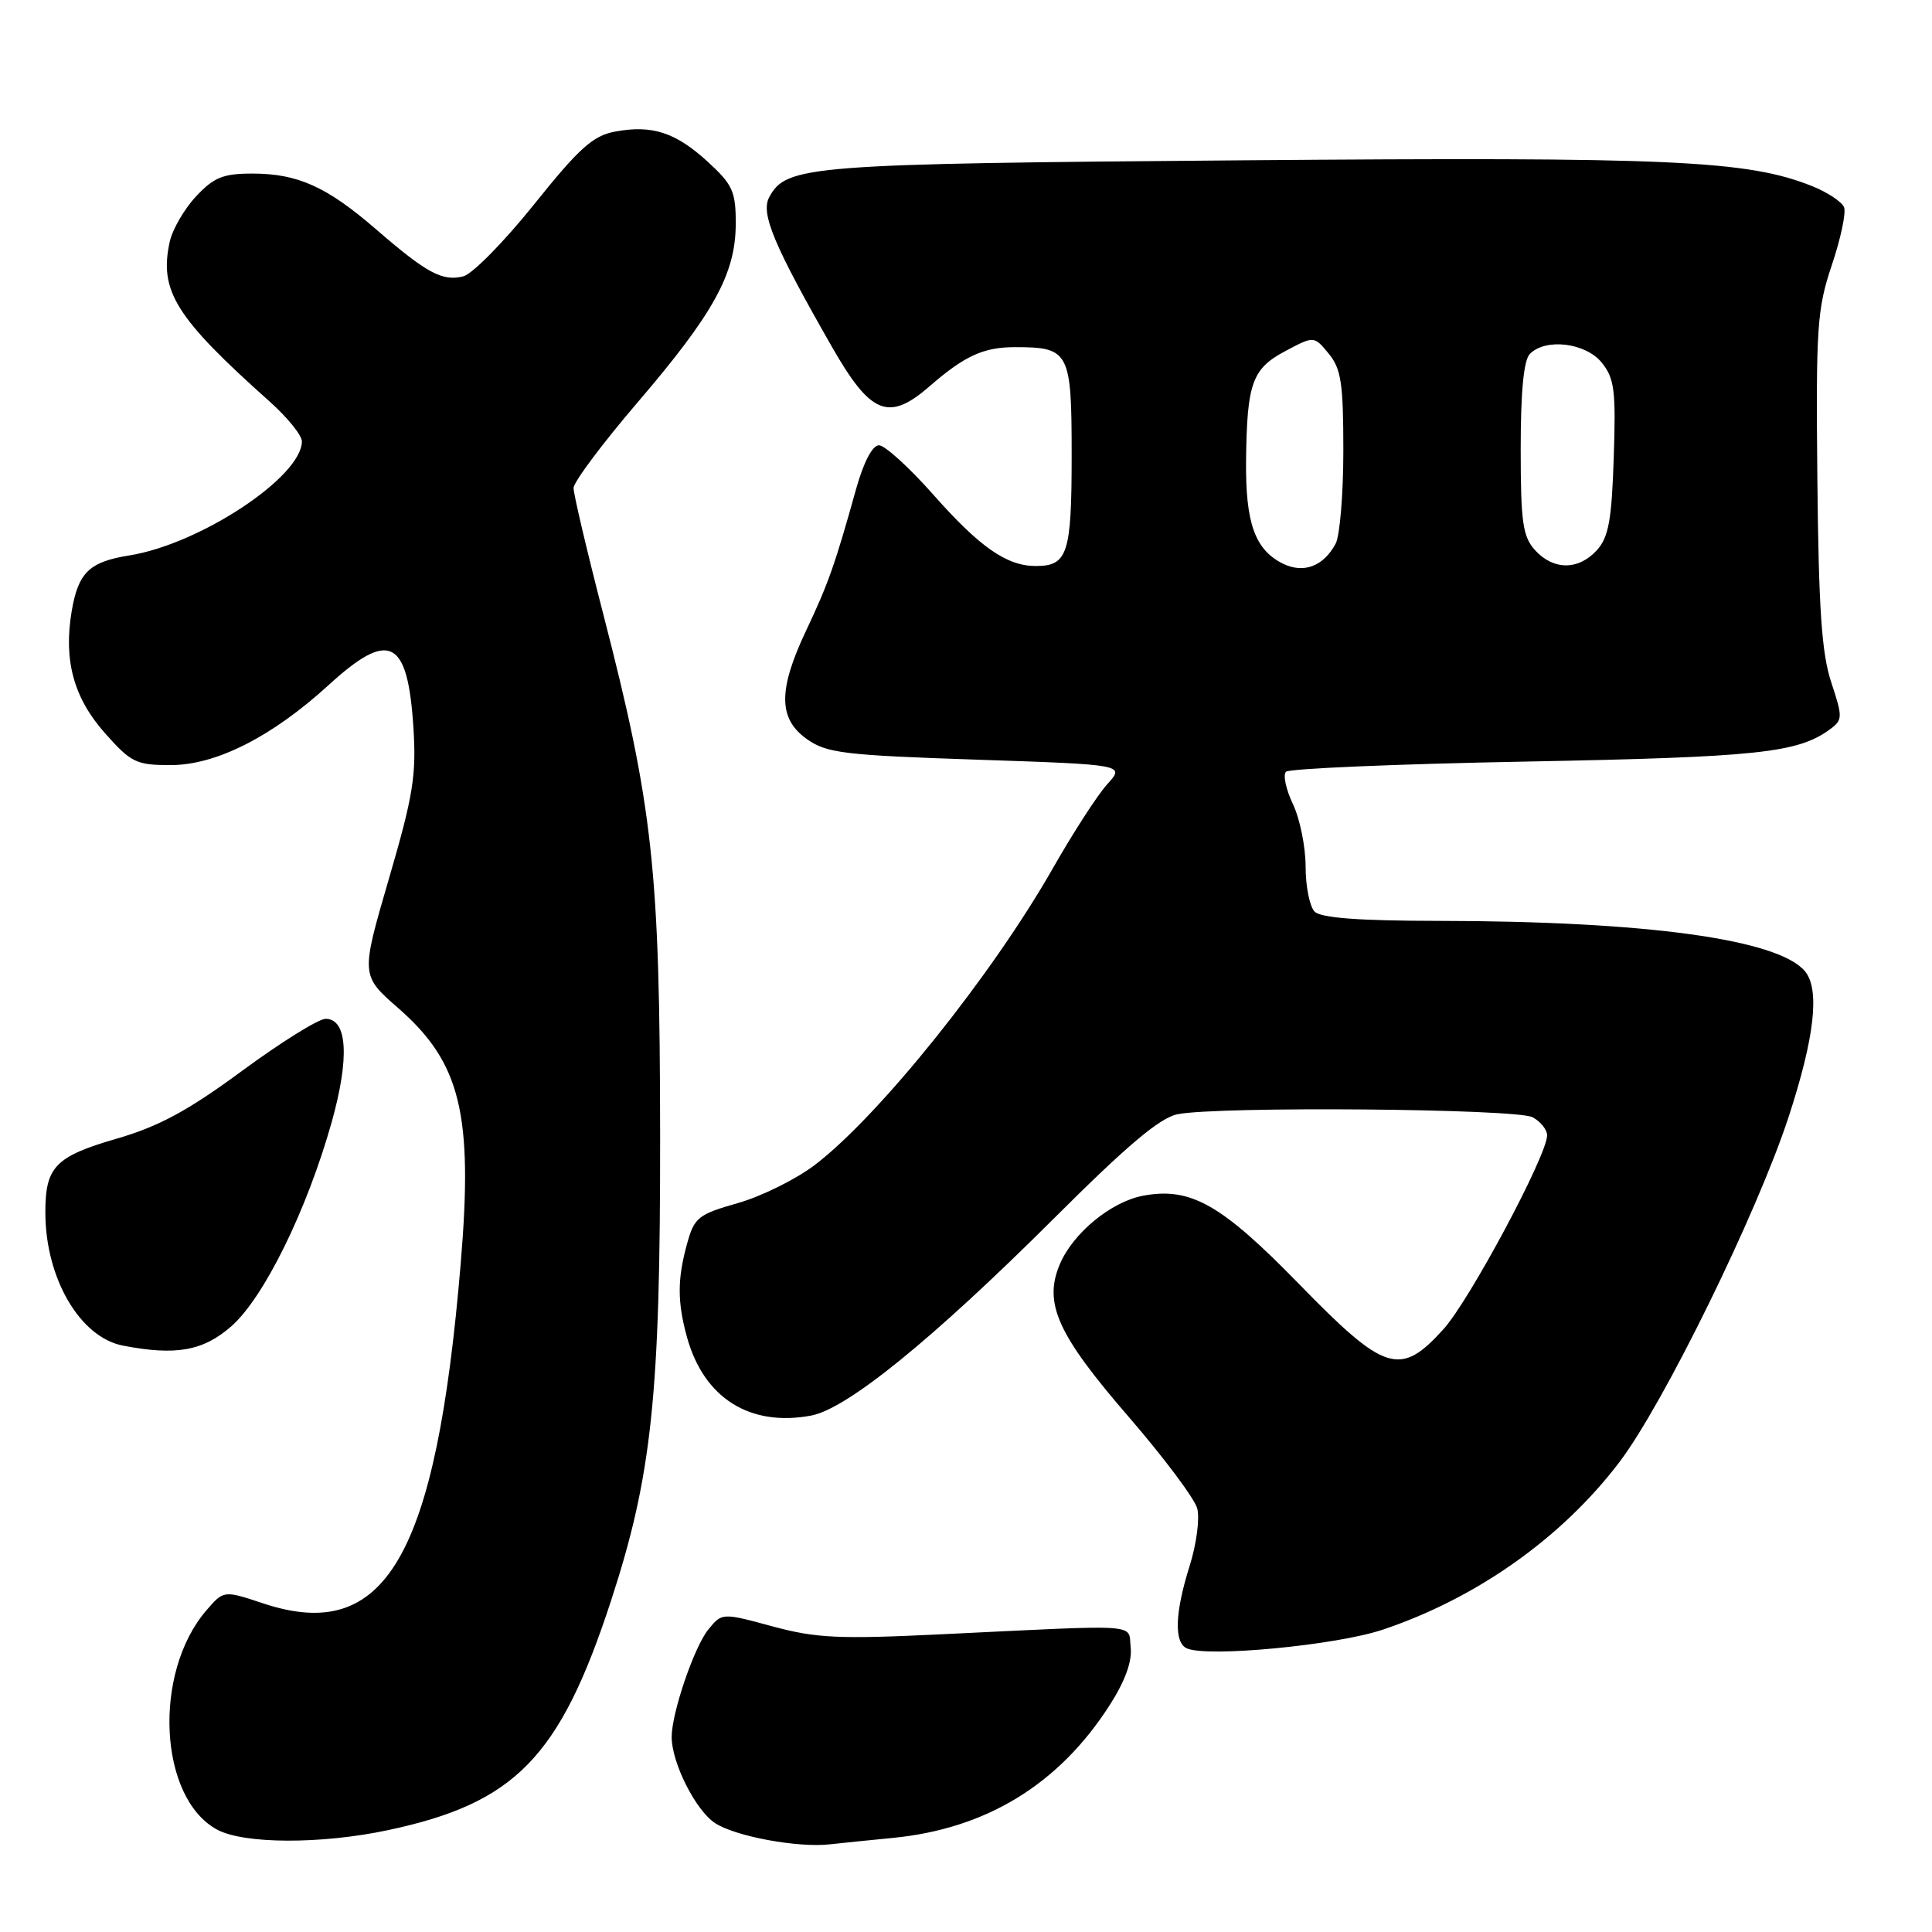 <?xml version="1.0" encoding="UTF-8" standalone="no"?>
<!DOCTYPE svg PUBLIC "-//W3C//DTD SVG 1.1//EN" "http://www.w3.org/Graphics/SVG/1.1/DTD/svg11.dtd" >
<svg xmlns="http://www.w3.org/2000/svg" xmlns:xlink="http://www.w3.org/1999/xlink" version="1.1" viewBox="0 0 256 256">
 <g >
 <path fill="currentColor"
d=" M 118.23 243.54 C 130.66 242.34 140.28 236.47 147.02 225.97 C 149.07 222.78 150.03 220.14 149.82 218.30 C 149.45 215.09 151.77 215.25 124.77 216.55 C 111.14 217.21 108.15 217.07 102.35 215.50 C 95.67 213.69 95.67 213.69 93.84 215.94 C 91.97 218.26 89.00 226.97 89.00 230.16 C 89.00 233.58 92.18 239.89 94.75 241.57 C 97.45 243.34 105.75 244.87 110.00 244.38 C 111.38 244.22 115.08 243.85 118.23 243.54 Z  M 51.38 242.51 C 68.28 238.93 74.18 232.86 80.96 212.12 C 86.38 195.53 87.50 184.91 87.47 150.50 C 87.44 115.22 86.53 106.94 79.94 81.39 C 77.77 72.99 76.00 65.47 76.00 64.67 C 76.00 63.88 79.80 58.79 84.45 53.36 C 94.57 41.54 97.47 36.28 97.49 29.67 C 97.50 25.38 97.09 24.47 93.80 21.45 C 89.52 17.53 86.40 16.52 81.48 17.44 C 78.57 17.98 76.72 19.65 70.77 27.08 C 66.81 32.02 62.59 36.32 61.38 36.62 C 58.62 37.31 56.55 36.20 49.86 30.41 C 43.30 24.73 39.46 23.00 33.43 23.00 C 29.57 23.00 28.33 23.50 25.97 26.03 C 24.42 27.69 22.85 30.39 22.49 32.03 C 21.06 38.56 23.26 42.08 35.79 53.26 C 38.10 55.33 40.00 57.68 40.00 58.48 C 40.00 63.18 26.51 72.10 17.13 73.60 C 11.84 74.44 10.37 75.86 9.50 80.98 C 8.40 87.49 9.76 92.48 13.92 97.16 C 17.37 101.05 18.06 101.38 22.60 101.38 C 28.63 101.38 36.03 97.64 43.57 90.75 C 51.61 83.41 54.02 84.63 54.78 96.40 C 55.18 102.75 54.75 105.44 51.52 116.48 C 47.80 129.24 47.80 129.24 52.78 133.59 C 61.06 140.83 62.71 147.63 61.04 167.50 C 57.78 206.34 51.09 217.84 34.88 212.46 C 29.64 210.72 29.64 210.72 27.34 213.39 C 20.22 221.67 21.03 238.24 28.76 242.43 C 32.30 244.35 42.51 244.39 51.38 242.51 Z  M 183.19 215.95 C 195.67 211.77 206.98 203.76 214.60 193.71 C 220.45 186.00 232.85 160.69 237.00 148.00 C 240.45 137.45 241.16 131.10 239.17 128.70 C 235.64 124.45 218.11 122.05 190.45 122.02 C 180.10 122.01 175.03 121.63 174.20 120.80 C 173.54 120.14 173.00 117.46 173.00 114.83 C 173.00 112.21 172.24 108.48 171.32 106.55 C 170.40 104.61 169.98 102.68 170.40 102.26 C 170.82 101.84 185.19 101.23 202.33 100.91 C 232.87 100.33 238.21 99.76 242.43 96.67 C 244.18 95.40 244.19 95.08 242.65 90.41 C 241.38 86.58 240.98 80.66 240.81 63.50 C 240.61 43.36 240.77 40.96 242.72 35.14 C 243.90 31.65 244.63 28.20 244.35 27.47 C 244.07 26.75 242.16 25.48 240.11 24.66 C 231.56 21.24 221.46 20.78 164.83 21.24 C 106.90 21.70 104.19 21.92 101.92 26.14 C 100.77 28.29 102.55 32.52 110.26 46.00 C 115.37 54.93 117.76 55.89 123.15 51.20 C 127.83 47.14 130.31 46.00 134.50 46.00 C 141.70 46.00 142.00 46.58 142.00 60.34 C 142.00 73.38 141.47 75.00 137.25 75.00 C 133.41 75.00 129.84 72.52 123.69 65.57 C 120.49 61.95 117.24 59.00 116.47 59.00 C 115.60 59.00 114.44 61.23 113.45 64.75 C 110.66 74.77 109.75 77.35 106.84 83.50 C 103.09 91.42 103.11 95.23 106.91 97.93 C 109.52 99.79 111.81 100.07 129.44 100.66 C 149.07 101.32 149.07 101.32 146.72 103.91 C 145.43 105.33 142.20 110.33 139.54 115.00 C 131.48 129.17 116.54 147.81 108.00 154.34 C 105.53 156.23 100.93 158.51 97.79 159.41 C 92.53 160.90 92.00 161.32 91.05 164.77 C 89.74 169.48 89.74 172.52 91.04 177.22 C 93.28 185.26 99.36 189.09 107.49 187.57 C 112.25 186.67 123.58 177.47 139.63 161.47 C 149.36 151.76 153.68 148.11 156.04 147.64 C 161.41 146.57 200.94 146.90 203.07 148.04 C 204.13 148.60 205.00 149.69 205.00 150.44 C 205.00 153.09 194.74 172.28 191.27 176.12 C 185.53 182.47 183.54 181.85 172.12 170.13 C 161.82 159.56 157.75 157.26 151.46 158.44 C 147.21 159.24 142.14 163.42 140.41 167.57 C 138.26 172.71 140.14 176.86 149.54 187.72 C 154.19 193.10 158.29 198.57 158.64 199.88 C 158.99 201.19 158.54 204.61 157.64 207.47 C 155.68 213.68 155.54 217.62 157.25 218.41 C 159.92 219.64 177.03 218.01 183.19 215.95 Z  M 30.64 175.75 C 34.97 171.96 40.67 160.35 43.95 148.69 C 46.34 140.16 46.04 135.00 43.14 135.00 C 42.21 135.00 37.23 138.10 32.08 141.89 C 24.85 147.21 21.05 149.26 15.39 150.90 C 7.31 153.25 6.00 154.62 6.01 160.68 C 6.02 169.37 10.59 177.20 16.29 178.30 C 23.29 179.66 26.92 179.01 30.64 175.75 Z  M 169.96 74.67 C 166.28 72.83 165.02 69.28 165.11 61.00 C 165.23 50.74 165.91 48.85 170.35 46.50 C 174.12 44.50 174.12 44.50 176.06 46.86 C 177.71 48.86 178.00 50.81 178.00 59.68 C 178.00 65.43 177.54 70.99 176.98 72.04 C 175.36 75.06 172.72 76.04 169.96 74.67 Z  M 203.40 72.90 C 201.77 71.09 201.50 69.20 201.50 59.45 C 201.50 51.87 201.90 47.70 202.72 46.89 C 204.82 44.77 210.11 45.42 212.24 48.05 C 213.92 50.13 214.13 51.74 213.83 60.61 C 213.56 68.92 213.15 71.18 211.60 72.90 C 209.16 75.58 205.84 75.58 203.40 72.90 Z "/>
</g>
</svg>